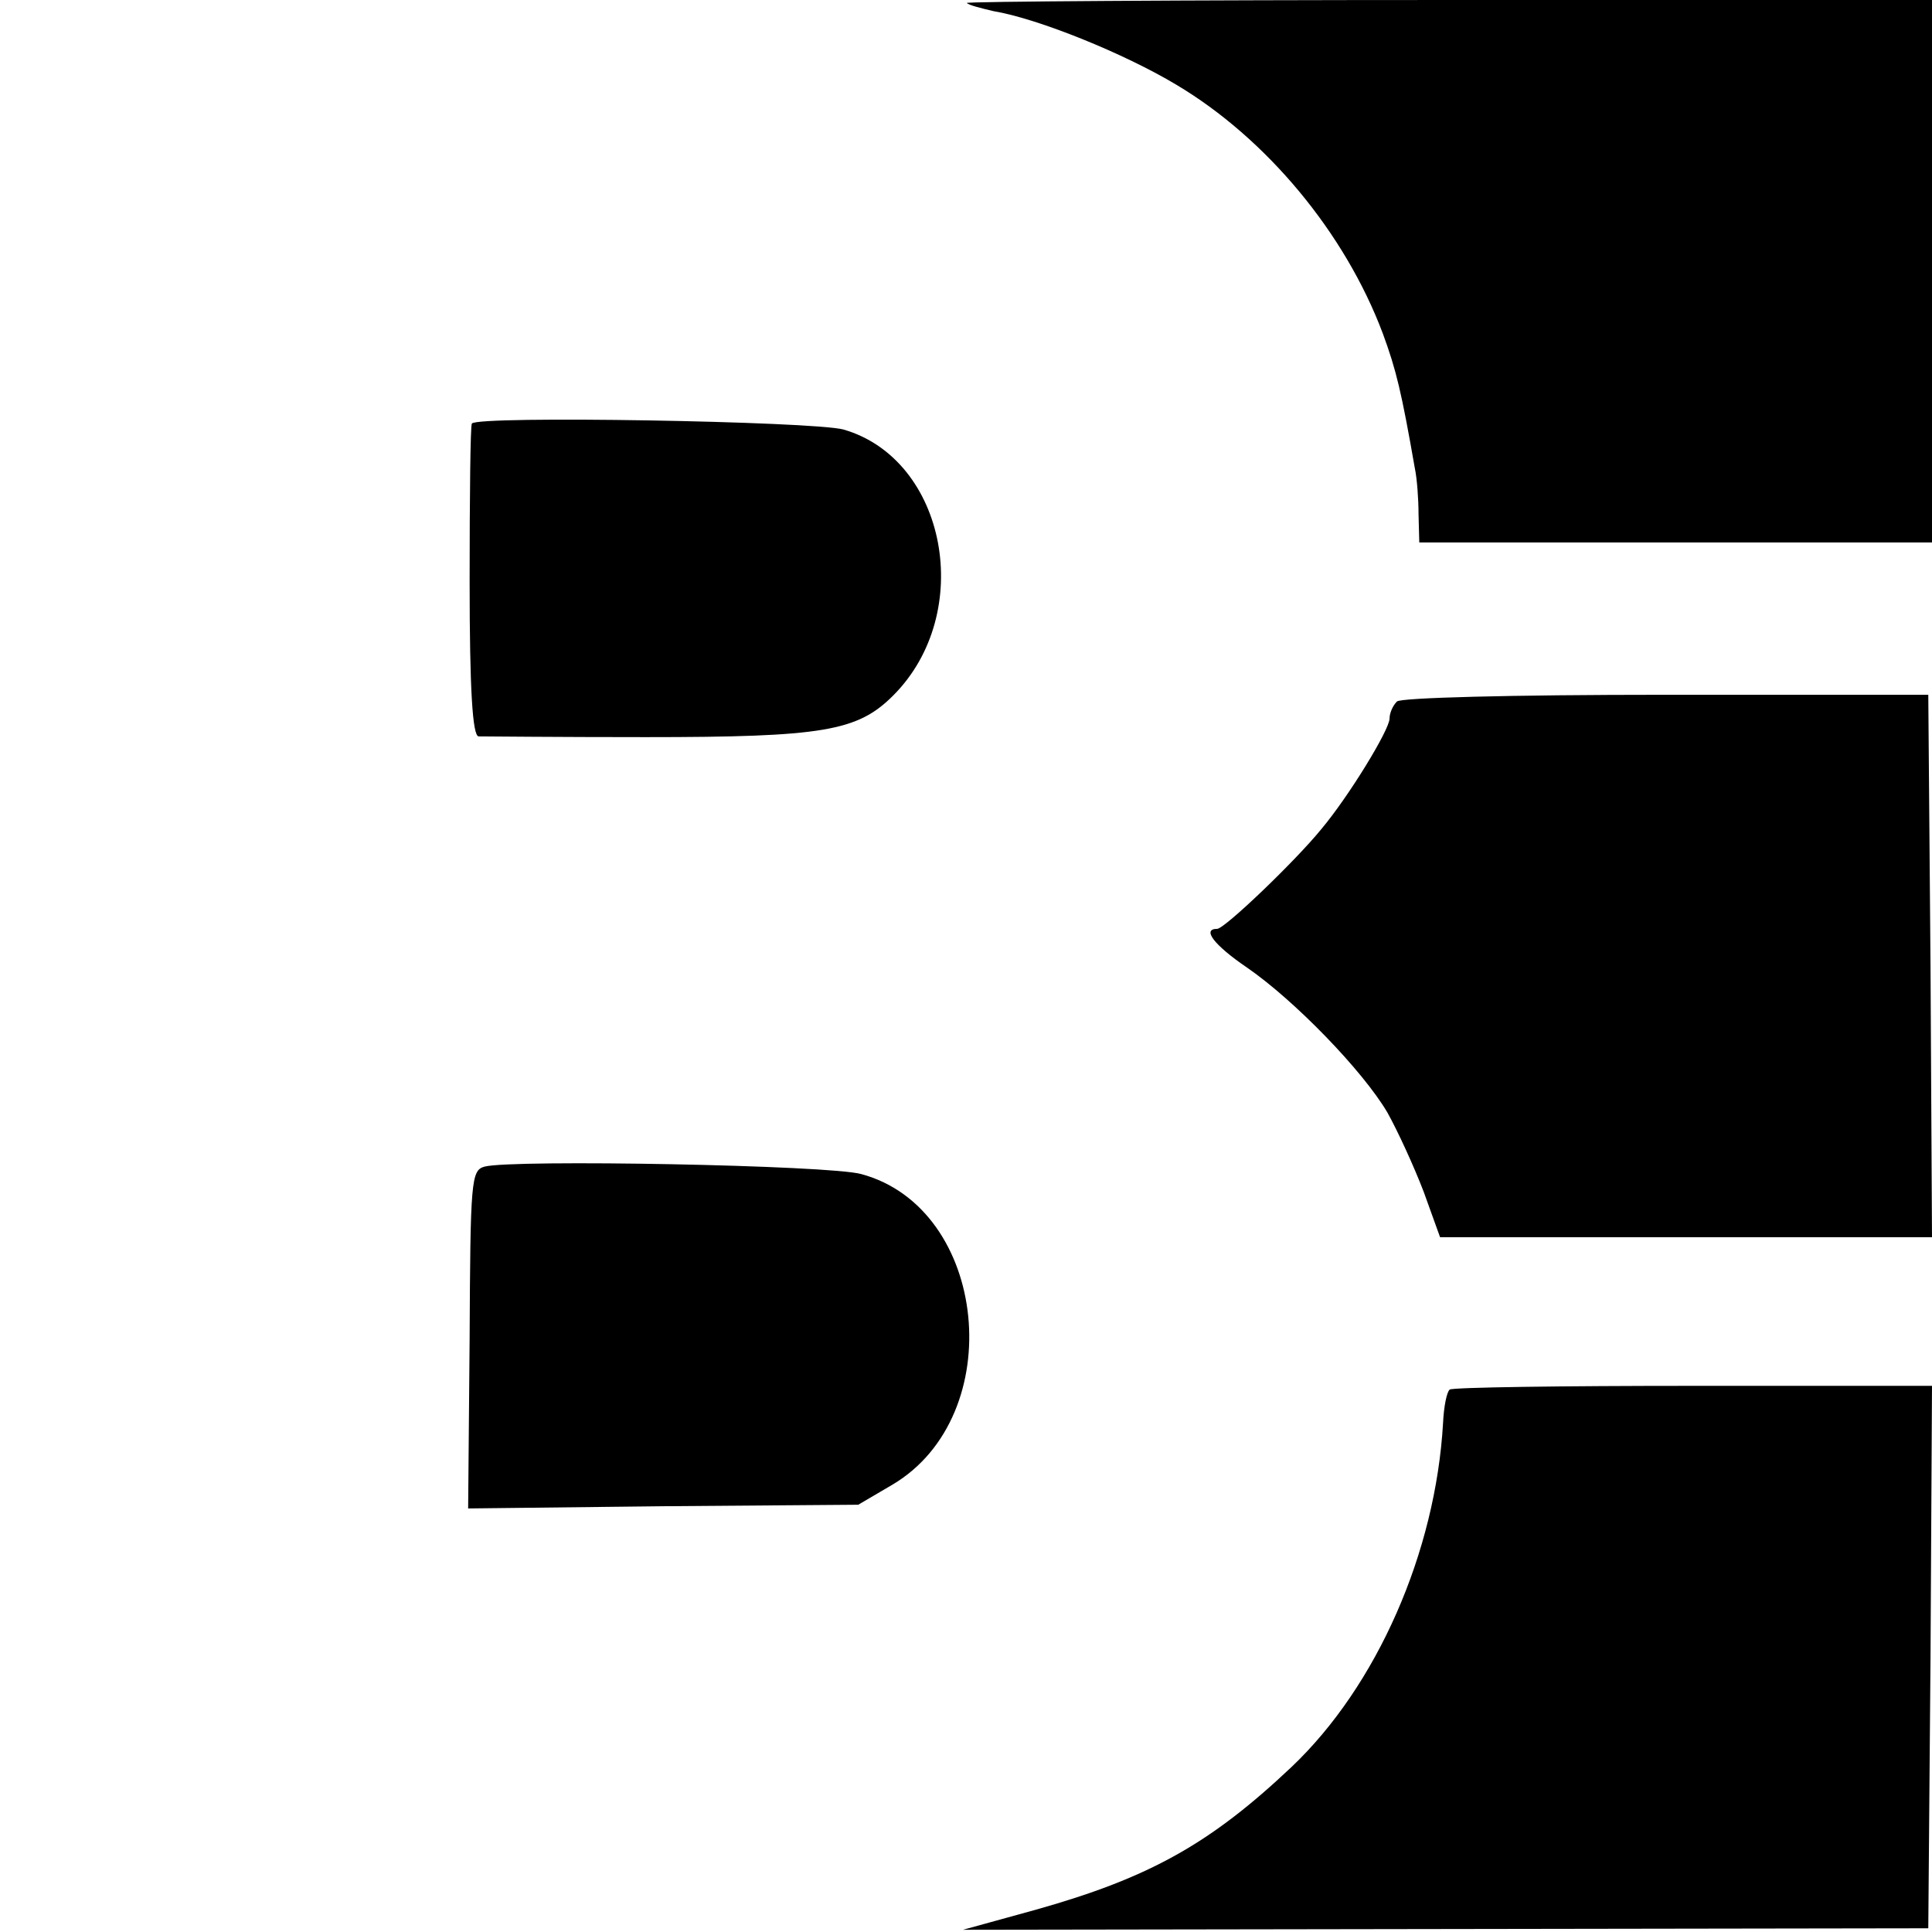 <?xml version="1.0" standalone="no"?>
<!DOCTYPE svg PUBLIC "-//W3C//DTD SVG 20010904//EN"
 "http://www.w3.org/TR/2001/REC-SVG-20010904/DTD/svg10.dtd">
<svg version="1.0" xmlns="http://www.w3.org/2000/svg"
 width="260pt" height="260pt" viewBox="0 0 260 260"
 preserveAspectRatio="xMidYMid meet">
<g transform="translate(0,260) scale(0.1,-0.1)"
fill="#000000" stroke="none">
<path d="M1301 2596 c3 -3 19 -7 36 -11 60 -10 176 -57 246 -99 121 -72 227
-199 278 -335 18 -49 25 -78 43 -181 3 -14 5 -42 5 -62 l1 -38 345 0 345 0 0
365 0 365 -652 0 c-358 0 -649 -2 -647 -4z"/>
<path d="M635 2030 c-2 -3 -3 -99 -3 -213 0 -146 4 -207 12 -208 6 0 107 -1
225 -1 239 0 285 8 333 56 111 111 72 318 -67 358 -41 11 -493 19 -500 8z"/>
<path d="M1880 1656 c-6 -6 -10 -16 -10 -23 0 -15 -55 -105 -92 -149 -35 -43
-130 -134 -140 -134 -21 0 -4 -22 40 -52 64 -44 156 -139 189 -195 14 -25 36
-73 49 -107 l22 -61 331 0 331 0 -2 365 -3 365 -353 0 c-211 0 -357 -4 -362
-9z"/>
<path d="M652 1030 c-18 -5 -19 -19 -20 -232 l-2 -228 263 3 262 2 46 27 c157
93 129 372 -42 418 -42 12 -470 20 -507 10z"/>
<path d="M1951 730 c-4 -3 -8 -23 -9 -45 -10 -174 -89 -354 -204 -463 -109
-103 -191 -149 -344 -192 l-98 -27 650 1 649 1 3 365 2 365 -321 0 c-176 0
-324 -2 -328 -5z"/>
</g>
</svg>
